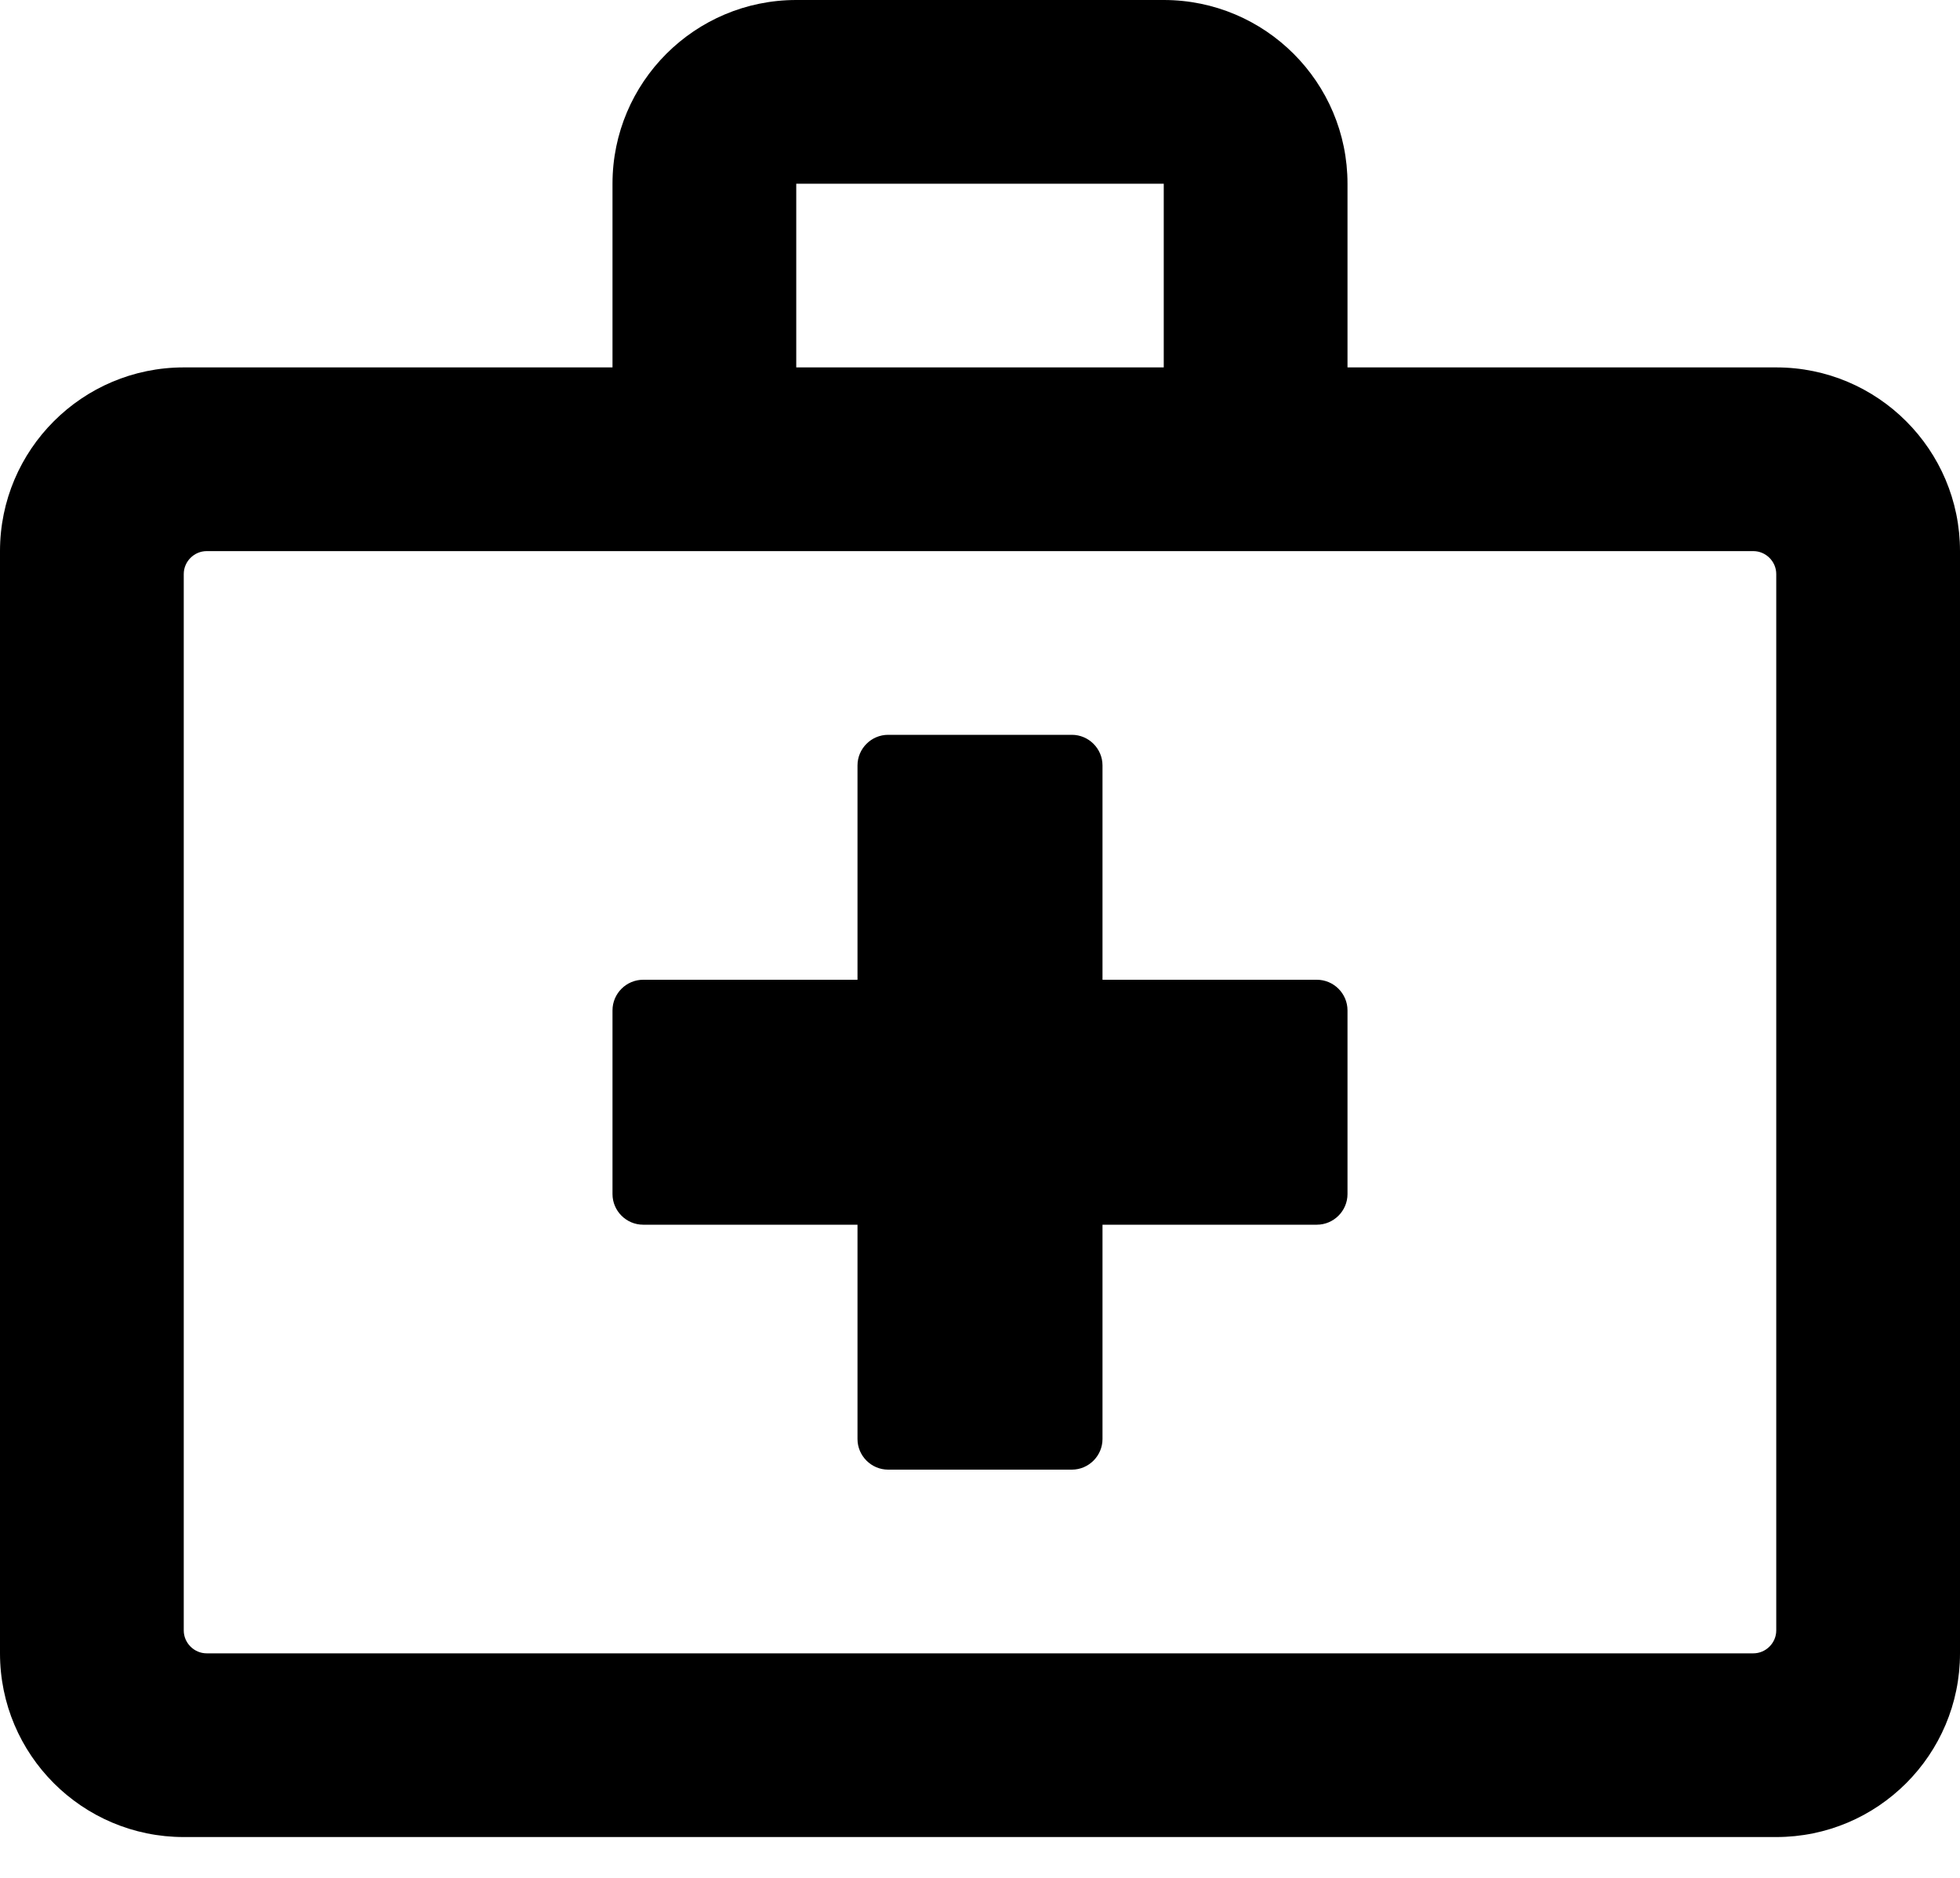 <svg width="24" height="23" viewBox="0 0 24 23" fill="none" xmlns="http://www.w3.org/2000/svg">
    <path
        d="M16.125 12H13.5V9.375C13.5 9.169 13.331 9 13.125 9H10.875C10.669 9 10.5 9.169 10.5 9.375V12H7.875C7.669 12 7.5 12.169 7.5 12.375V14.625C7.5 14.831 7.669 15 7.875 15H10.5V17.625C10.5 17.831 10.669 18 10.875 18H13.125C13.331 18 13.5 17.831 13.5 17.625V15H16.125C16.331 15 16.5 14.831 16.5 14.625V12.375C16.5 12.169 16.331 12 16.125 12ZM21.75 4.5H16.5V2.25C16.5 1.008 15.492 0 14.25 0H9.75C8.508 0 7.5 1.008 7.5 2.25V4.5H2.25C1.008 4.5 0 5.508 0 6.75V20.25C0 21.492 1.008 22.5 2.25 22.5H21.75C22.992 22.5 24 21.492 24 20.25V6.75C24 5.508 22.992 4.5 21.75 4.5ZM9.75 2.25H14.25V4.5H9.75V2.25ZM21.75 19.969C21.75 20.123 21.623 20.25 21.469 20.25H2.531C2.377 20.25 2.25 20.123 2.25 19.969V7.031C2.25 6.877 2.377 6.75 2.531 6.75H21.469C21.623 6.75 21.75 6.877 21.75 7.031V19.969Z"
        fill="#000" />
</svg>